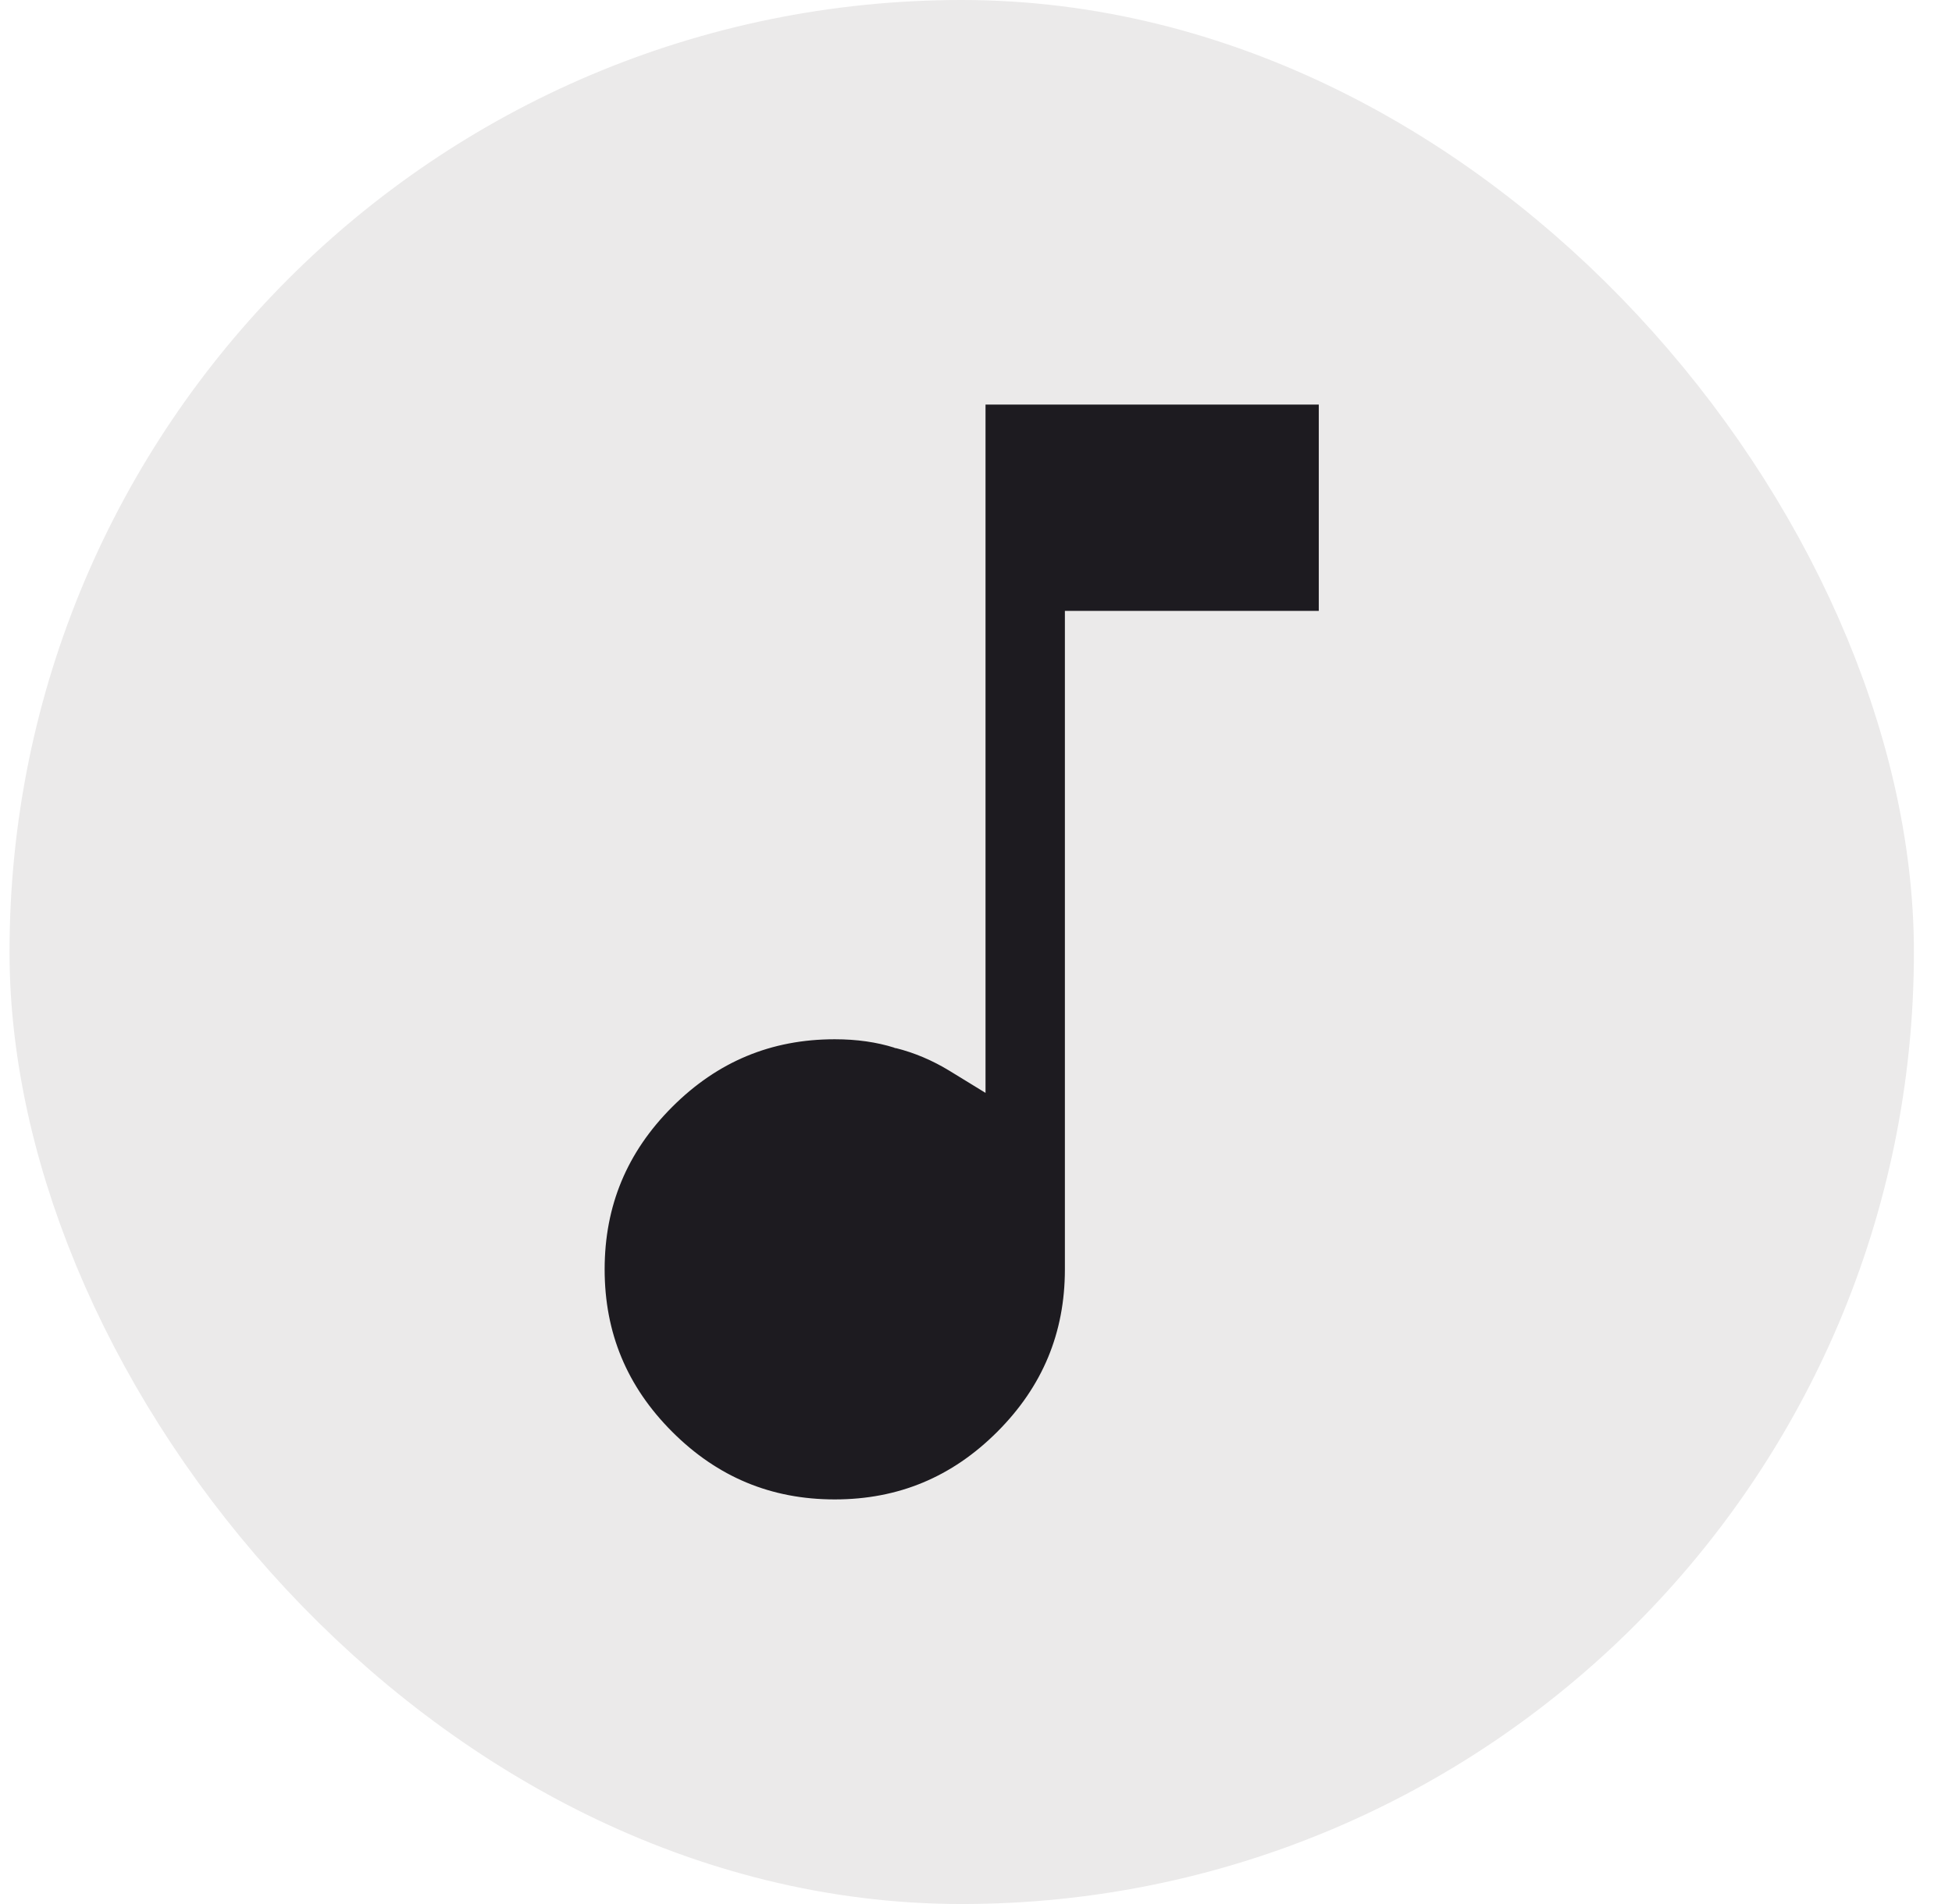 <svg width="41" height="40" viewBox="0 0 41 40" fill="none" xmlns="http://www.w3.org/2000/svg">
<rect x="2.2" y="2" width="36" height="36" rx="18" fill="#EBEAEA"/>
<rect x="2.2" y="2" width="36" height="36" rx="18" stroke="#EBEAEA" stroke-width="4"/>
<path d="M27.95 8.25V13.083H22.617V26.667C22.617 28.067 22.121 29.259 21.123 30.257C20.125 31.255 18.933 31.75 17.533 31.75C16.133 31.75 14.941 31.255 13.943 30.257C12.945 29.259 12.45 28.067 12.45 26.667C12.45 25.267 12.945 24.075 13.943 23.077C14.941 22.079 16.133 21.583 17.533 21.583C18.022 21.583 18.464 21.647 18.858 21.771L18.865 21.774L18.873 21.775C19.292 21.88 19.691 22.049 20.07 22.28L20.45 22.513V8.25H27.95Z" fill="#1D1B20" stroke="#EBEAEA" stroke-width="0.5"/>
</svg>
